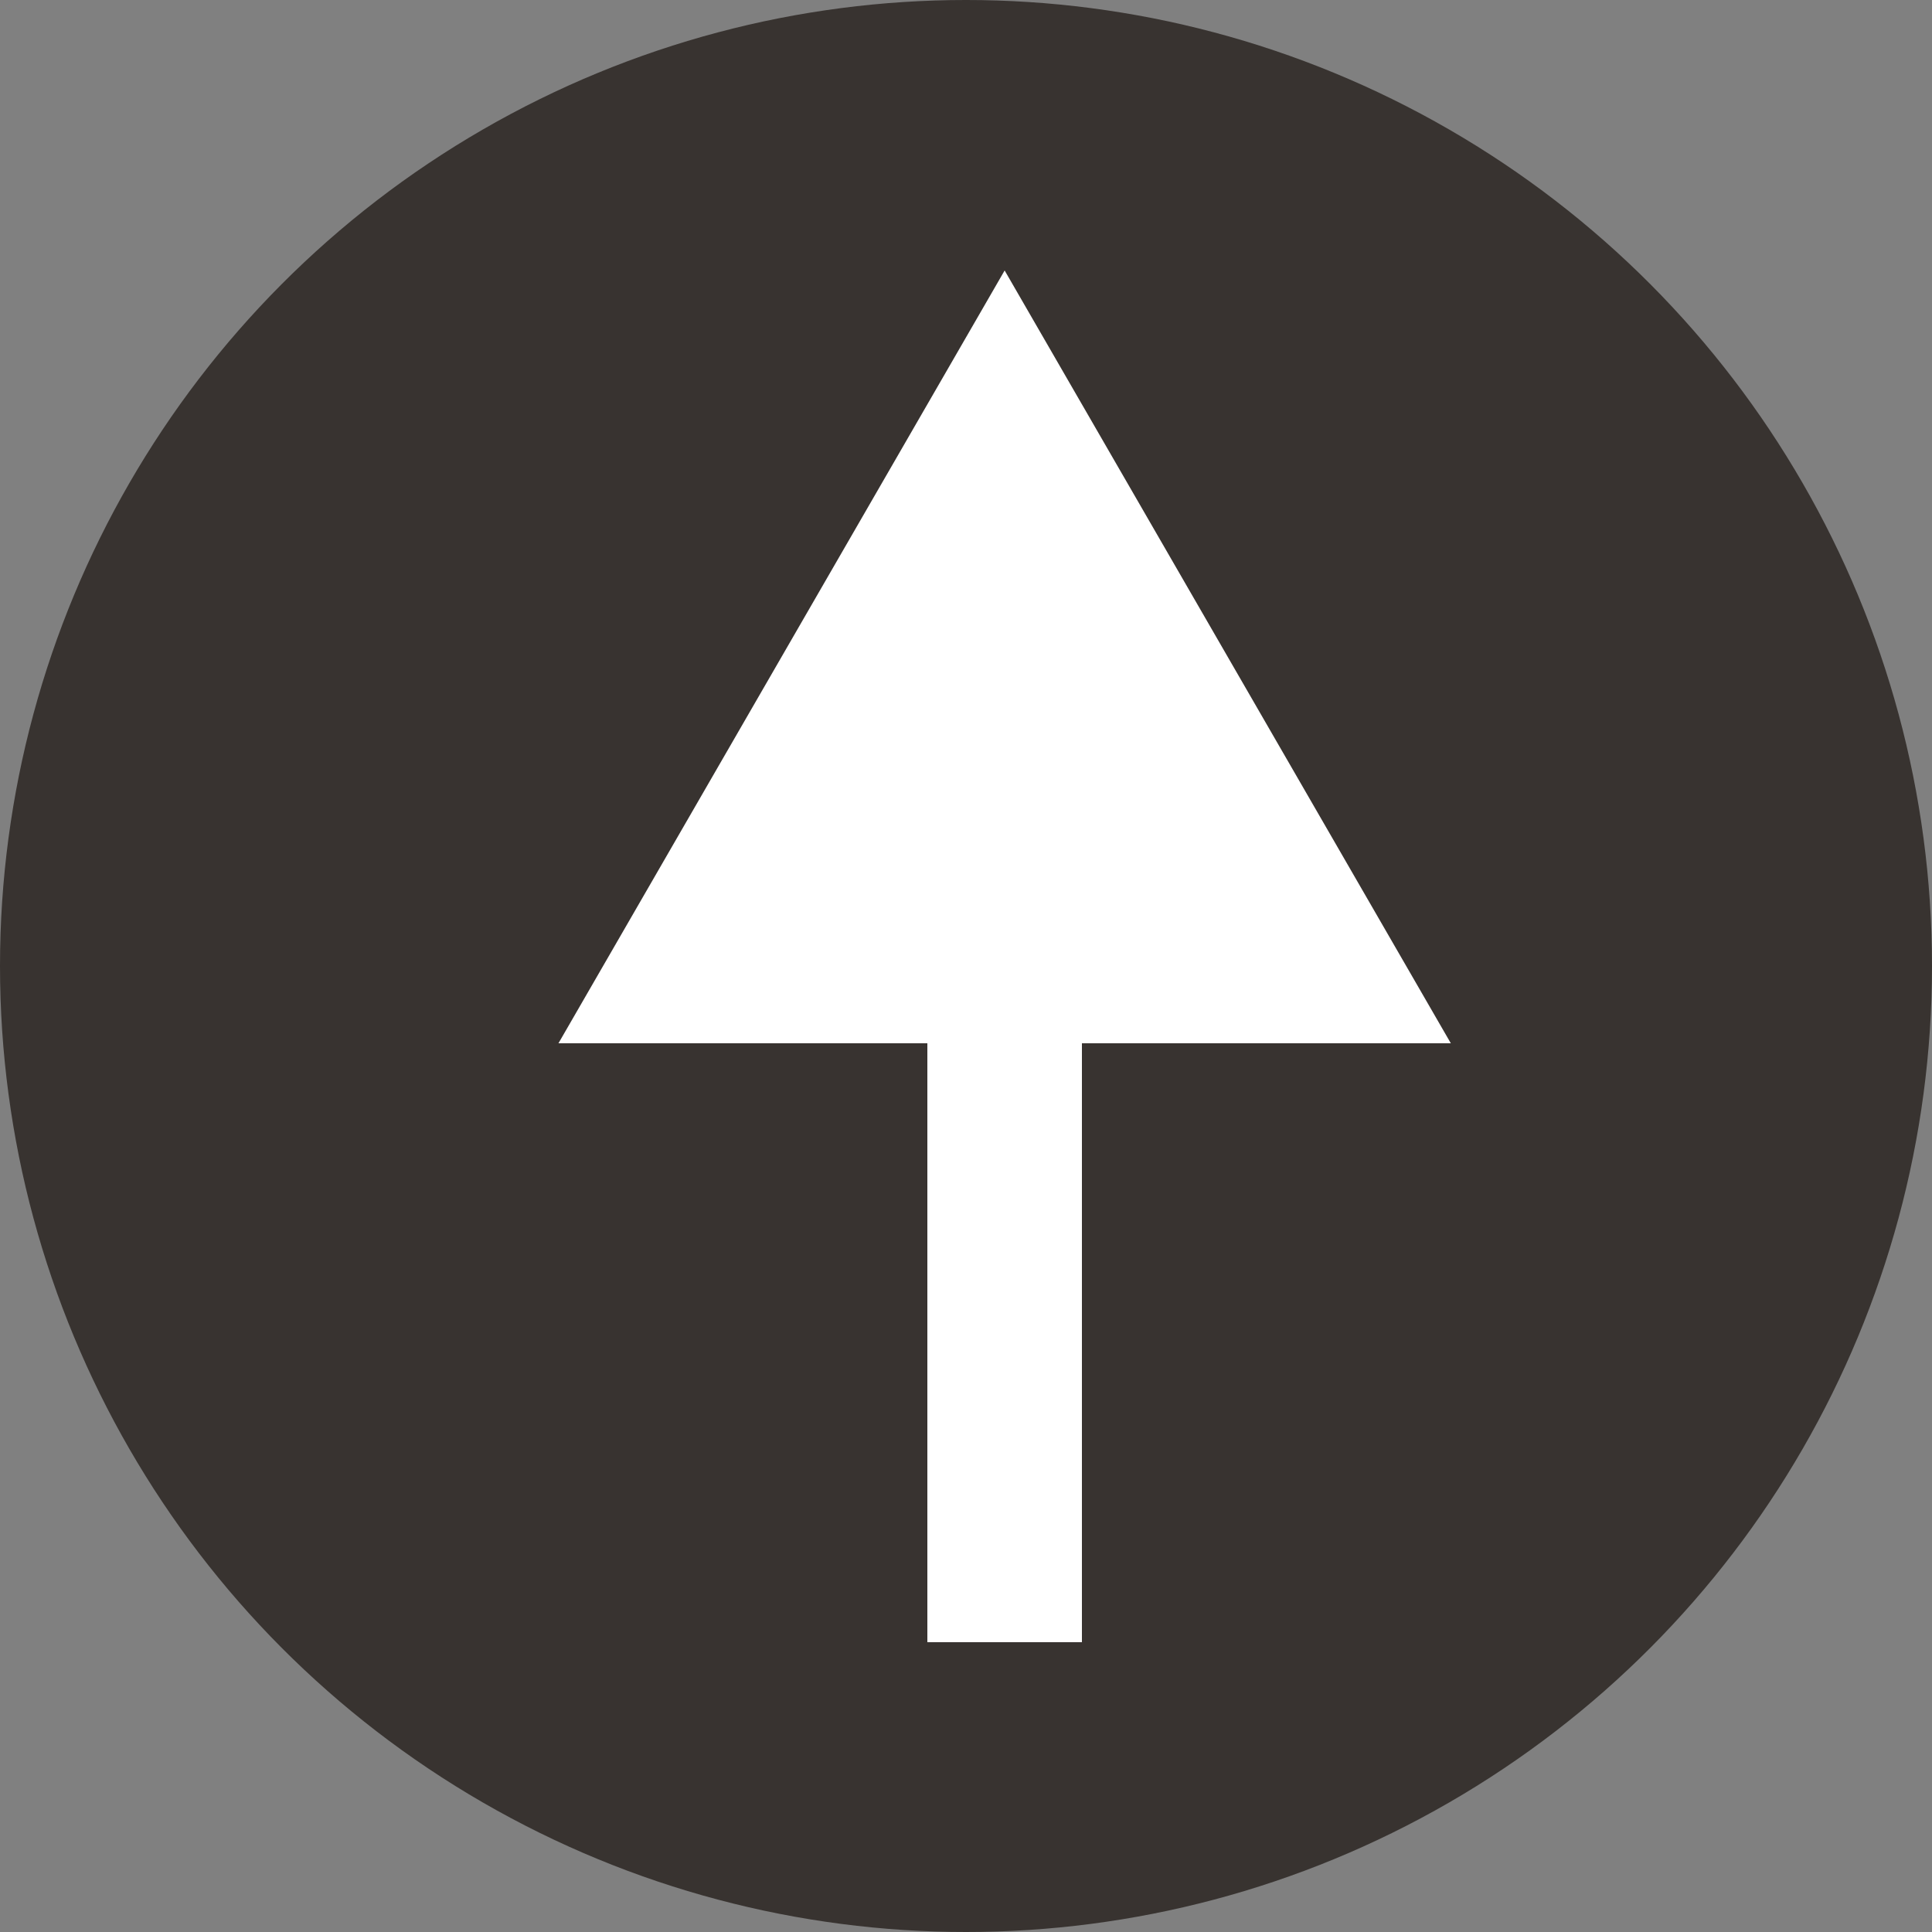 <svg width="100" height="100" viewBox="0 0 100 100" fill="none" xmlns="http://www.w3.org/2000/svg">
<rect x="0" y="0" width="100" height="100" fill="#808080" stroke="none"/>
<circle cx="50" cy="50" r="50" fill="#383330"/>
<path d="M52 14L28.906 54H75.094L52 14ZM56 85L56 50H48L48 85H56Z" fill="white"/>
</svg>
